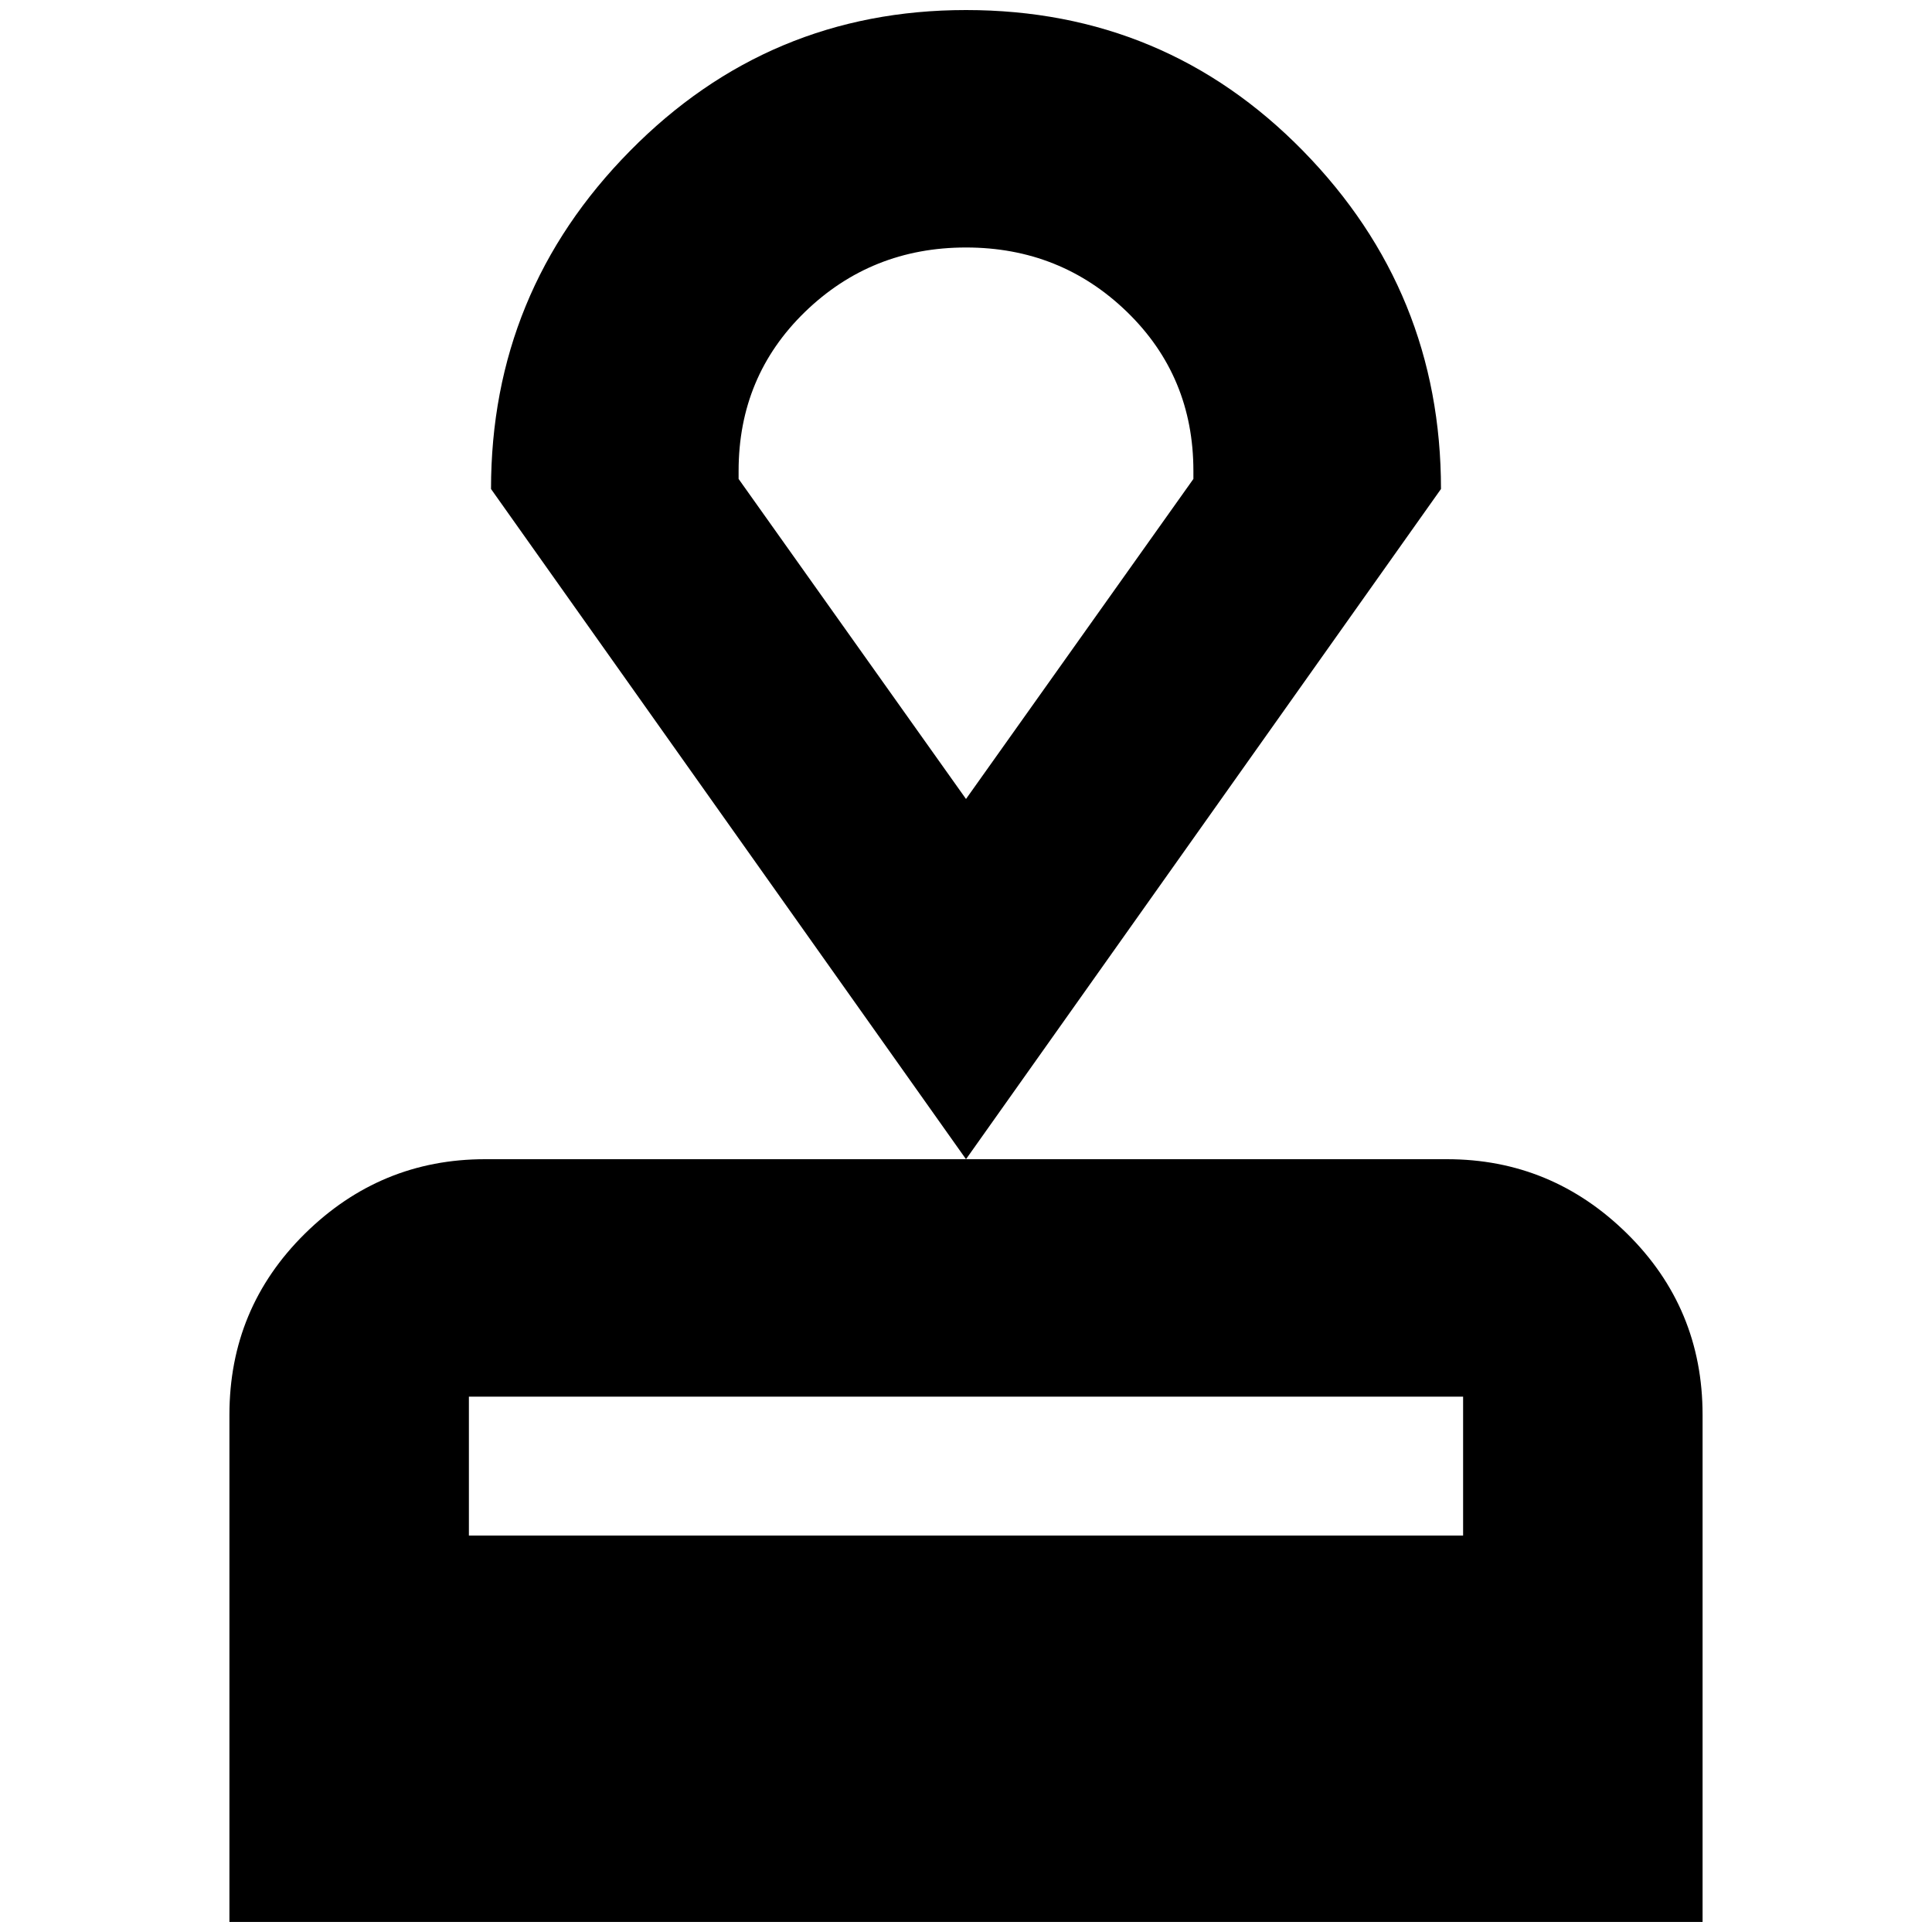 <svg xmlns="http://www.w3.org/2000/svg" height="20" width="20"><path d="M2.375 19.896v-5.25q0-1.104.781-1.875Q3.938 12 5.021 12h9.958q1.083 0 1.865.771.781.771.781 1.875v5.25Zm2.479-4h10.292v-1.438H4.854ZM10 12 5.083 5.062q0-2.041 1.438-3.499Q7.958.104 10 .104q2.062 0 3.49 1.459 1.427 1.458 1.427 3.499Zm0-3.729 2.354-3.313v-.083q0-.979-.687-1.646-.688-.667-1.667-.667-.979 0-1.667.667-.687.667-.687 1.646v.083Zm0 0Z"/></svg>
